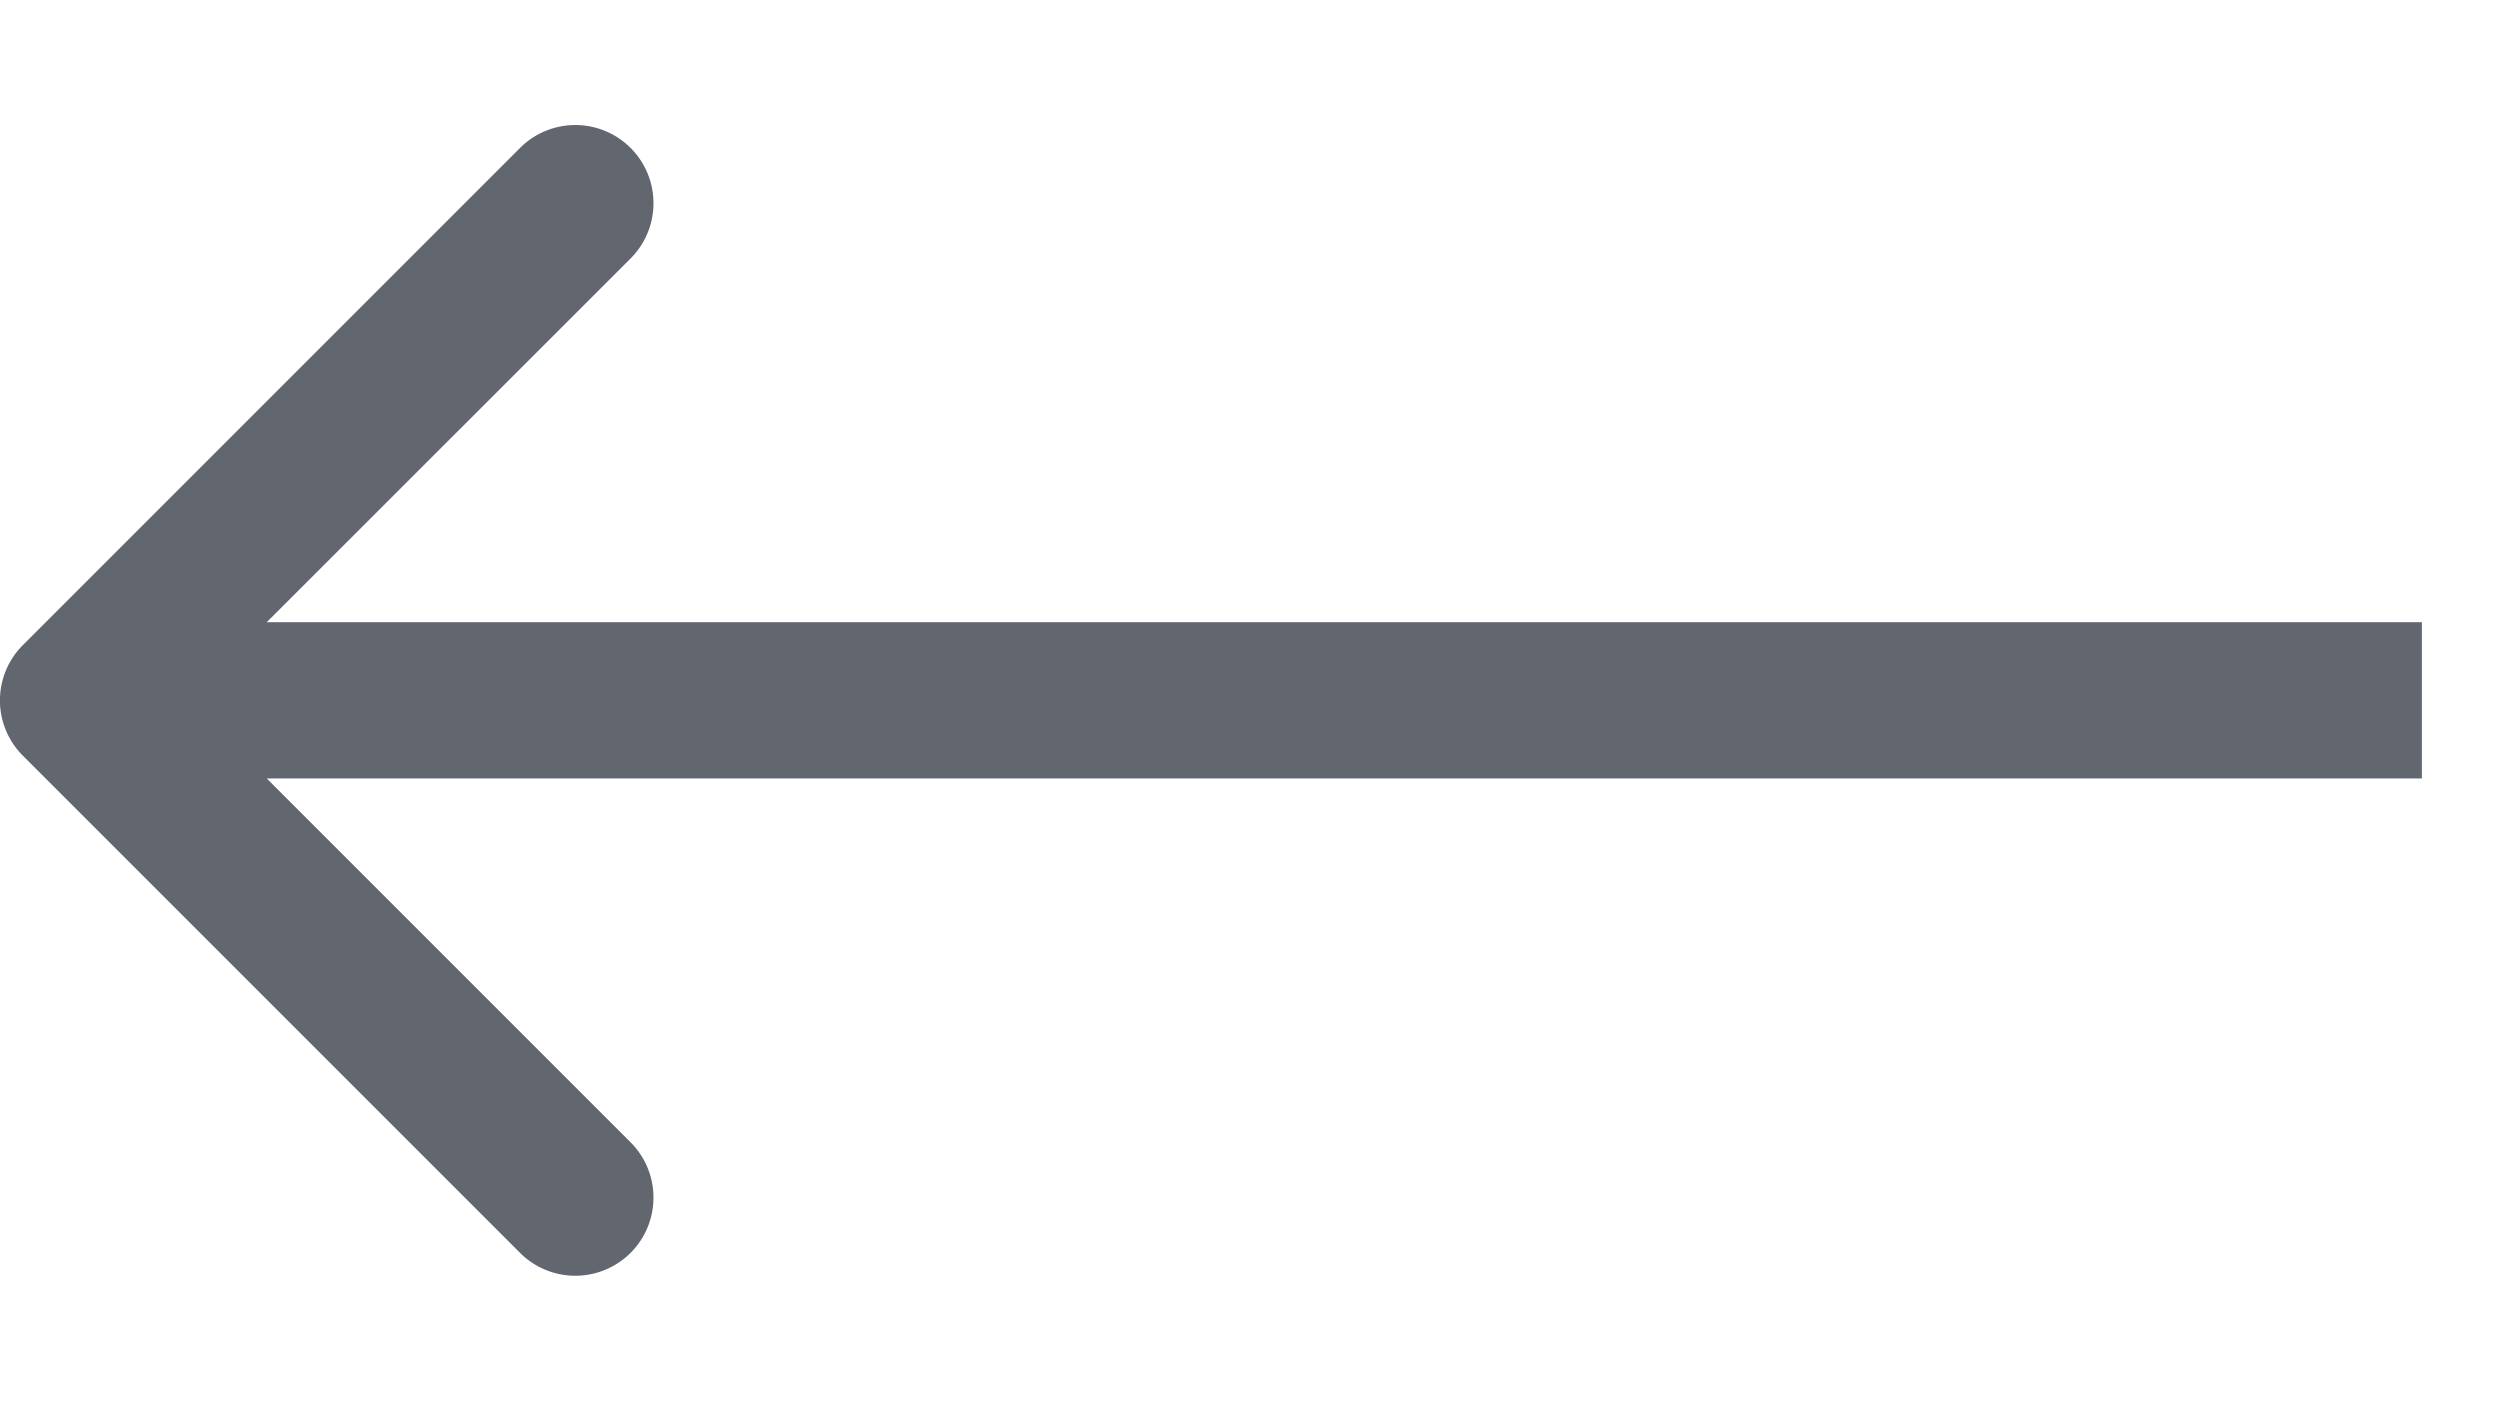 <svg width="16" height="9" fill="none" xmlns="http://www.w3.org/2000/svg"><path d="M.146 4.129a.5.5 0 000 .707l3.182 3.182a.5.5 0 10.708-.707L1.207 4.482l2.829-2.828a.5.5 0 10-.708-.707L.146 4.129zM15.5 3.982H.5v1h15v-1z" fill="#62666E"/></svg>